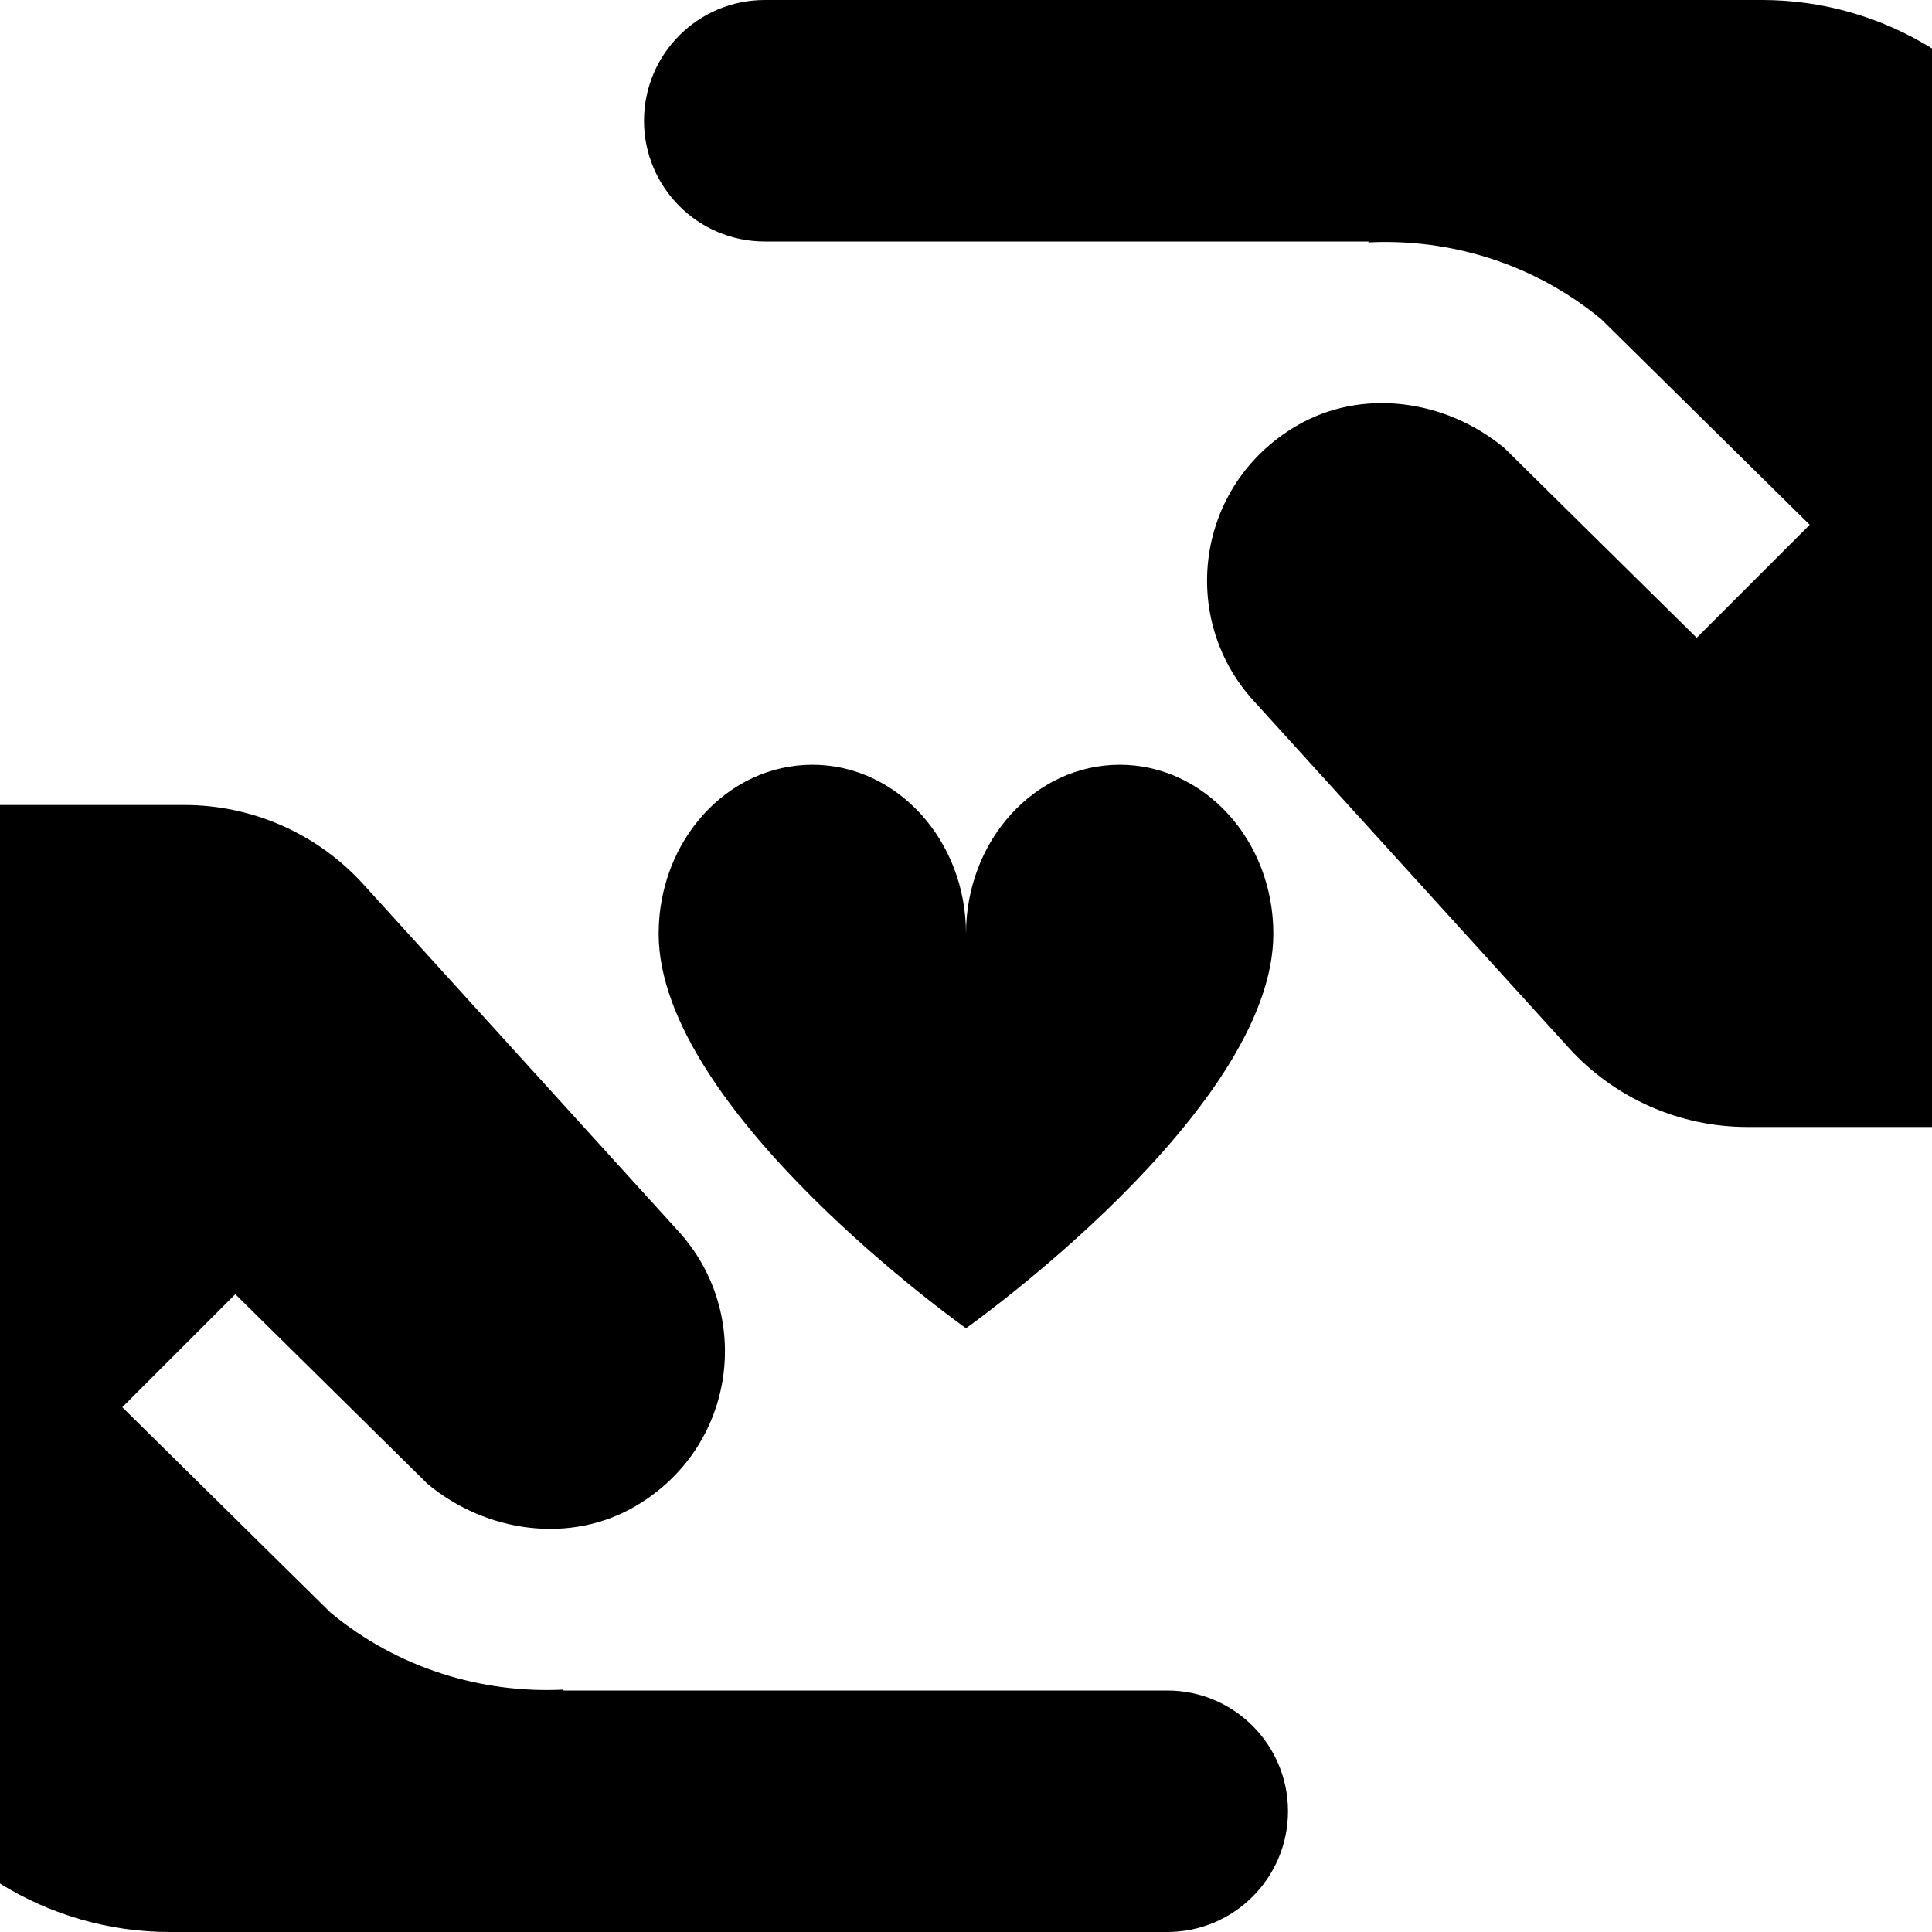 <?xml version="1.0" encoding="UTF-8"?>
<svg xmlns="http://www.w3.org/2000/svg" id="Layer_1" data-name="Layer 1" viewBox="0 0 24 24">
  <path d="M15.818,11.6c0,2.199-3.818,4.9-3.818,4.9,0,0-3.818-2.701-3.818-4.9,0-1.16,.855-2.1,1.909-2.1s1.909,.94,1.909,2.1c0-1.16,.855-2.1,1.909-2.1s1.909,.94,1.909,2.1ZM24,.602c-.629-.391-1.359-.602-2.11-.602H9.5c-.828,0-1.5,.672-1.5,1.5s.672,1.5,1.5,1.5h7.5v.011c1.022-.05,2.061,.267,2.893,.956l2.588,2.552-1.404,1.404-2.39-2.358c-.728-.603-1.772-.752-2.586-.272-1.254,.739-1.457,2.39-.533,3.407l3.92,4.317c.569,.626,1.375,.983,2.221,.983h2.292V.602ZM0,23.398c.629,.391,1.359,.602,2.11,.602H14.5c.828,0,1.5-.672,1.5-1.5s-.672-1.5-1.5-1.5H7v-.011c-1.022,.05-2.061-.267-2.893-.956l-2.588-2.552,1.404-1.404,2.39,2.358c.728,.603,1.772,.752,2.586,.272,1.254-.739,1.457-2.39,.533-3.407l-3.92-4.317c-.569-.626-1.375-.983-2.221-.983H0v13.398Z"/>
</svg>
